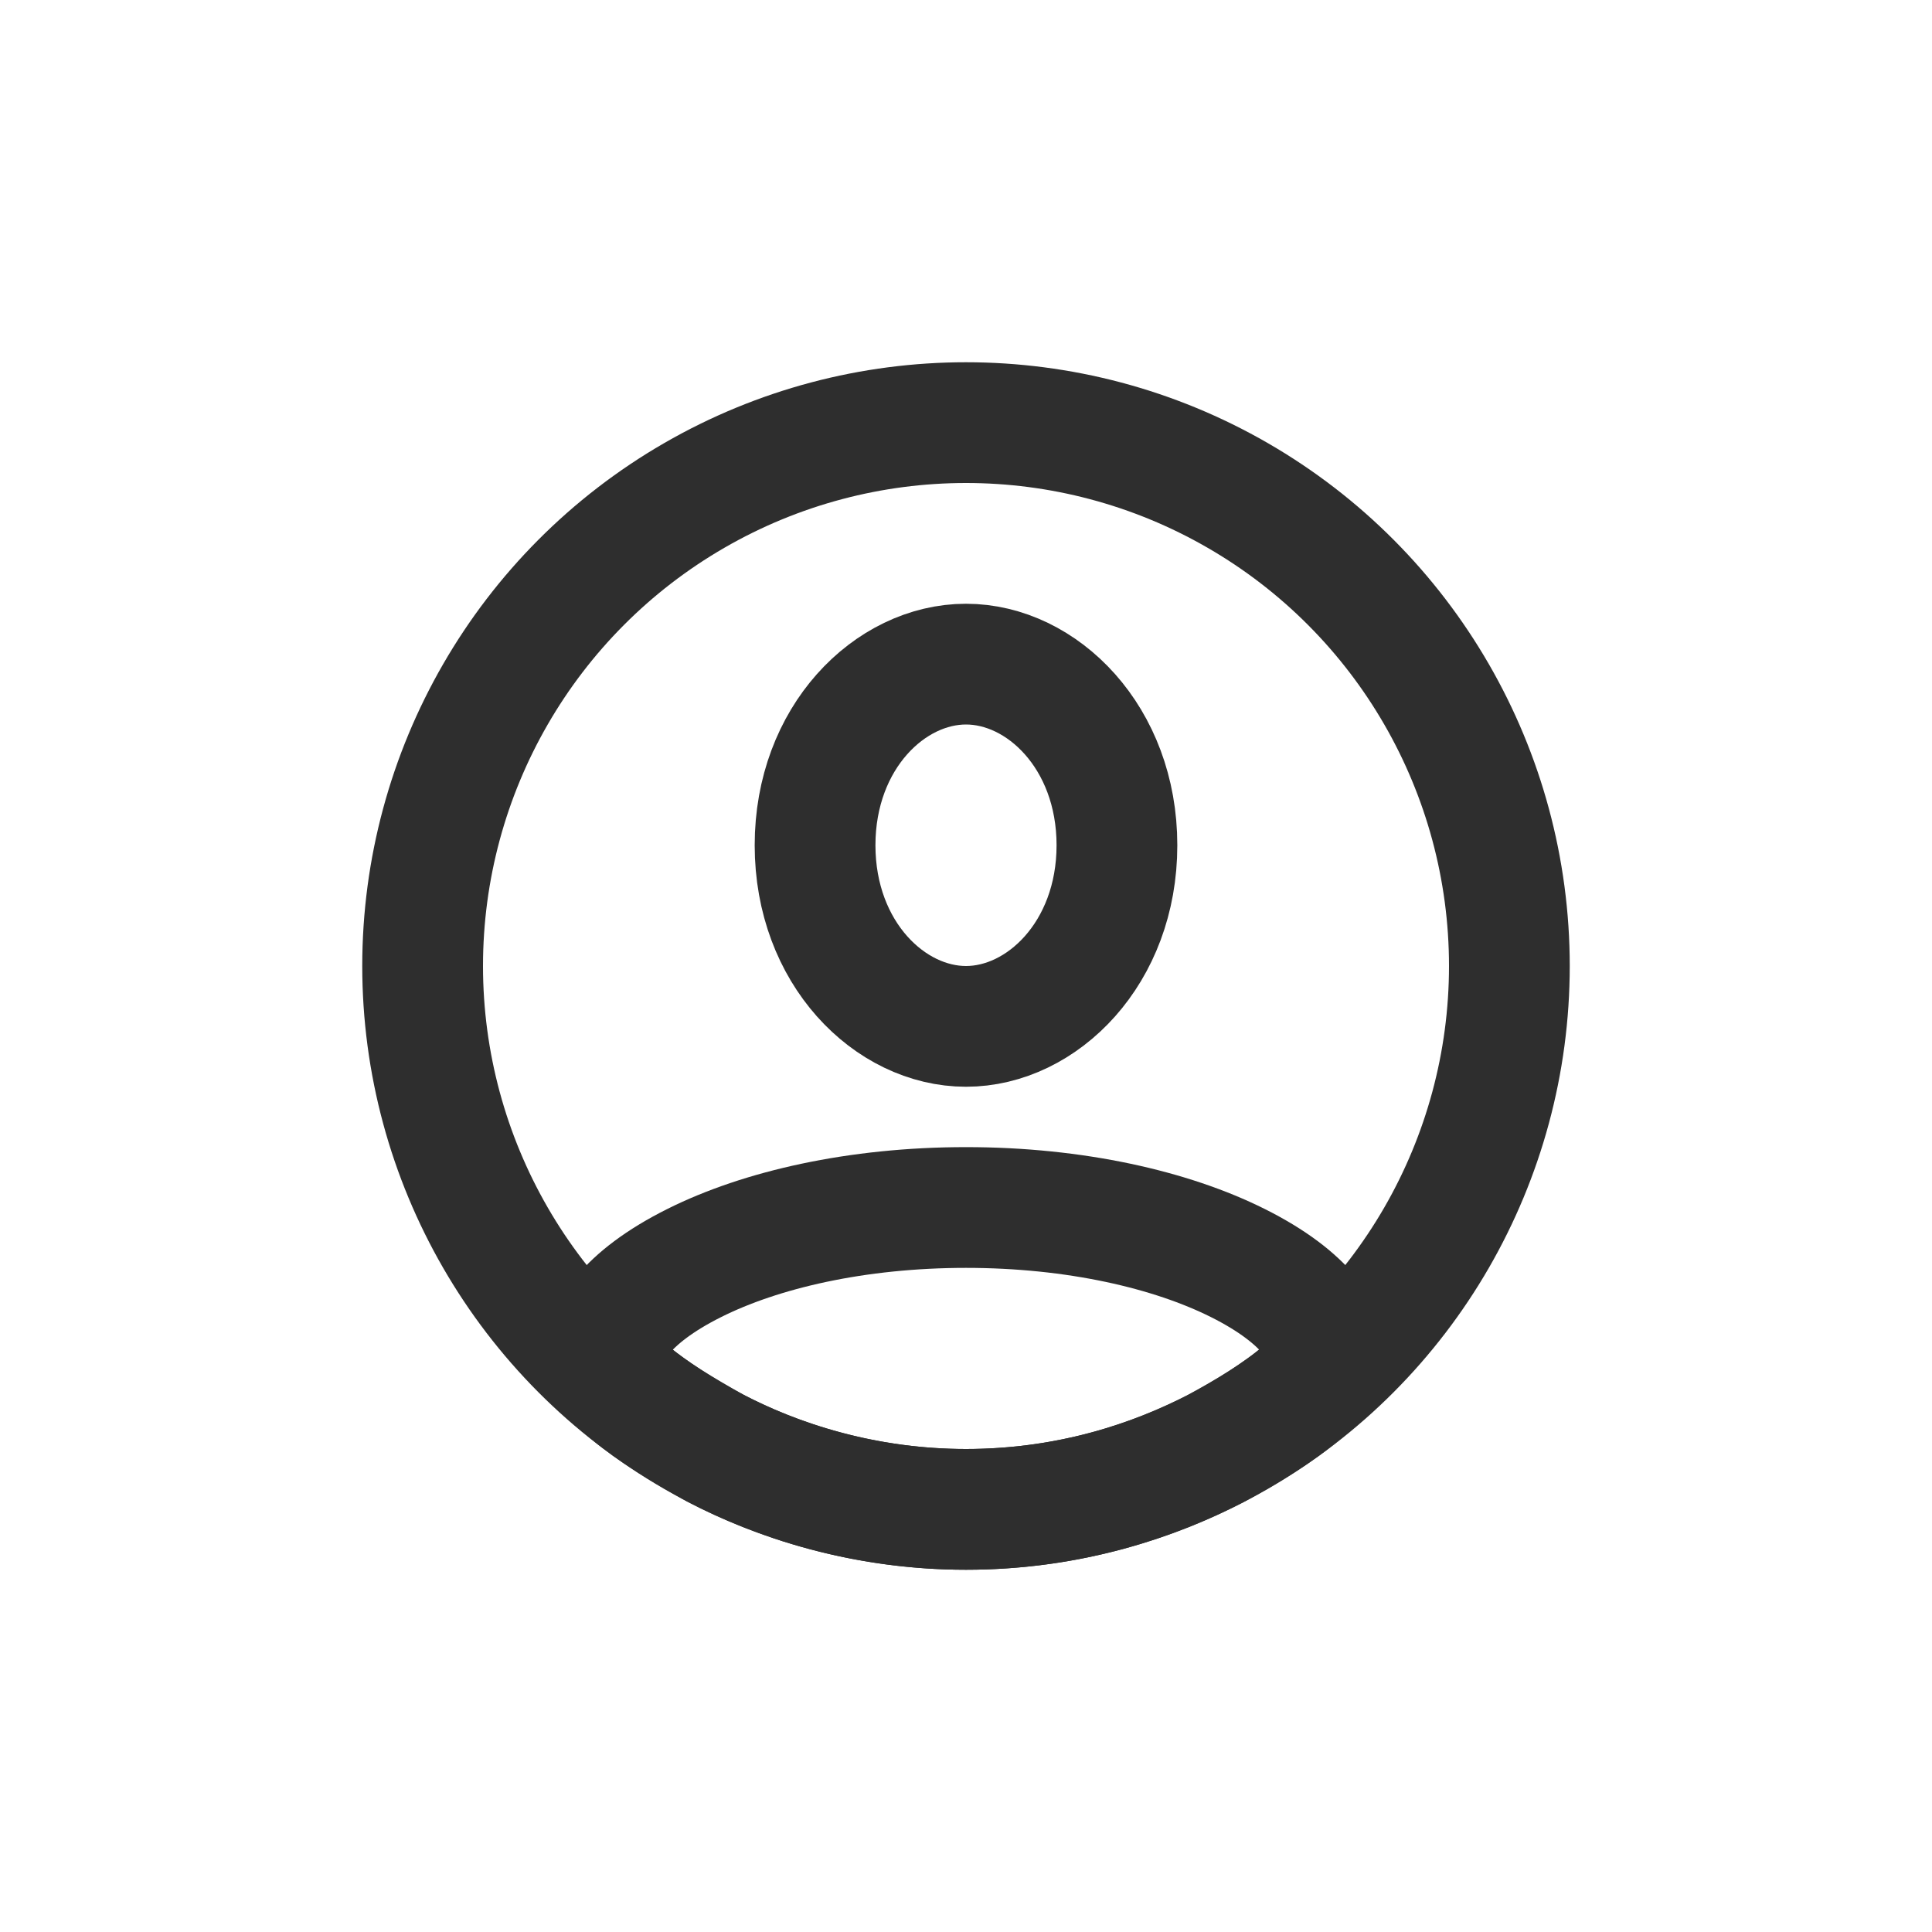 <svg width="32" height="32" viewBox="0 0 32 32" fill="none" xmlns="http://www.w3.org/2000/svg">
<circle cx="16" cy="16" r="9" stroke="#2E2E2E" stroke-width="2"/>
<path d="M22 22.5C22 22.518 21.969 22.71 21.552 23.071C21.175 23.397 20.658 23.709 20.132 23.994C19.145 24.499 17.755 25 16 25C14.291 25 12.842 24.507 11.847 23.986C11.307 23.682 10.803 23.381 10.432 23.063C10.032 22.72 10 22.536 10 22.5C10 22.116 10.337 21.5 11.498 20.92C12.598 20.369 14.189 20 16 20C17.811 20 19.402 20.369 20.503 20.92C21.663 21.5 22 22.116 22 22.5Z" stroke="#2E2E2E" stroke-width="2"/>
<path d="M18.5 14C18.5 15.787 17.259 17 16 17C14.741 17 13.5 15.787 13.5 14C13.5 12.213 14.741 11 16 11C17.259 11 18.5 12.213 18.5 14Z" stroke="#2E2E2E" stroke-width="2"/>
</svg>
